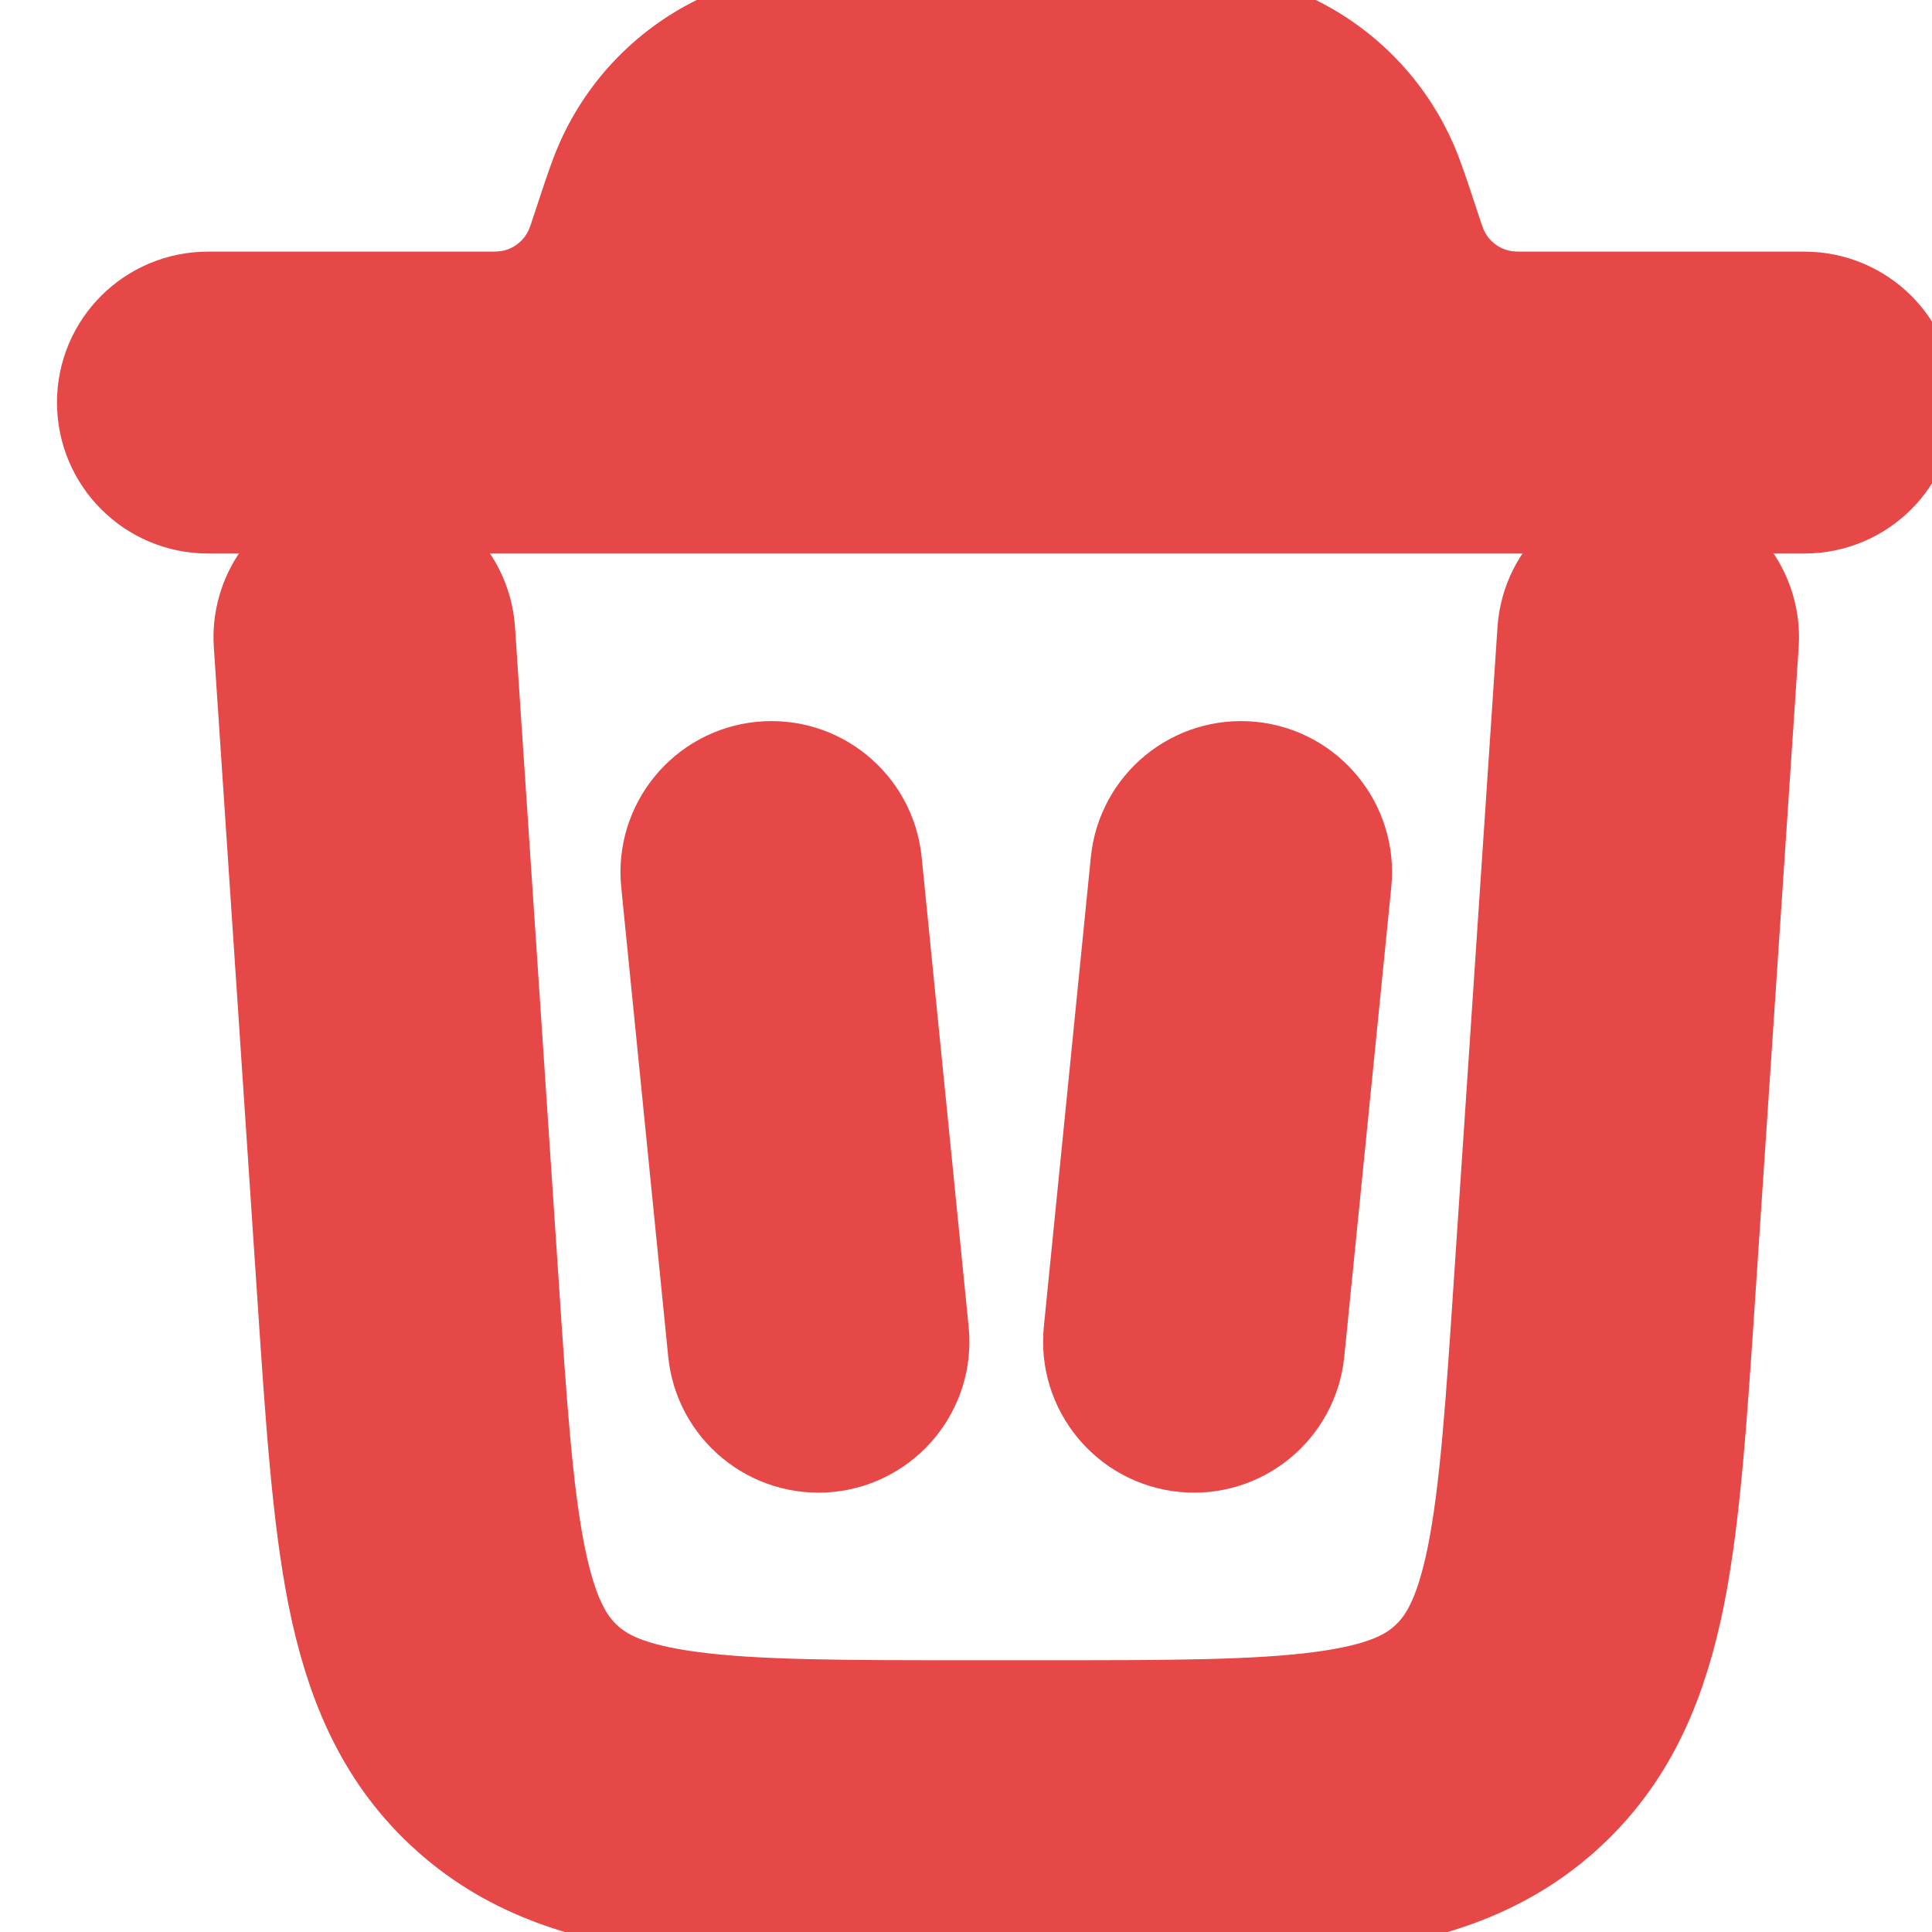 <svg width="12" height="12" viewBox="0 0 12 12" fill="none" xmlns="http://www.w3.org/2000/svg">
<path fill-rule="evenodd" clip-rule="evenodd" d="M5.264 0.313H7.236C7.362 0.312 7.472 0.312 7.576 0.329C7.987 0.394 8.342 0.65 8.533 1.019C8.582 1.112 8.617 1.216 8.657 1.336L8.722 1.532C8.733 1.565 8.736 1.574 8.739 1.581C8.841 1.864 9.106 2.055 9.406 2.062C9.414 2.062 9.423 2.063 9.458 2.063H11.208C11.45 2.063 11.646 2.258 11.646 2.5C11.646 2.742 11.45 2.938 11.208 2.938H1.292C1.05 2.938 0.854 2.742 0.854 2.5C0.854 2.258 1.05 2.063 1.292 2.063H3.042C3.077 2.063 3.086 2.062 3.094 2.062C3.394 2.055 3.659 1.864 3.761 1.581C3.764 1.574 3.767 1.565 3.778 1.532L3.843 1.336C3.883 1.216 3.918 1.112 3.967 1.019C4.158 0.65 4.513 0.394 4.924 0.329C5.028 0.312 5.138 0.312 5.264 0.313ZM4.505 2.063C4.535 2.004 4.561 1.942 4.584 1.879C4.591 1.86 4.598 1.839 4.607 1.813L4.665 1.638C4.718 1.479 4.73 1.446 4.743 1.423C4.807 1.3 4.925 1.215 5.062 1.193C5.088 1.189 5.122 1.188 5.291 1.188H7.209C7.378 1.188 7.412 1.189 7.438 1.193C7.575 1.215 7.693 1.3 7.757 1.423C7.77 1.446 7.782 1.479 7.835 1.638L7.893 1.813L7.916 1.879C7.939 1.942 7.965 2.004 7.995 2.063H4.505Z" fill="#E64848"/>
<path d="M2.7 3.929C2.684 3.688 2.476 3.506 2.235 3.522C1.994 3.538 1.811 3.746 1.827 3.987L2.098 8.043C2.148 8.791 2.188 9.395 2.282 9.87C2.381 10.363 2.548 10.775 2.893 11.097C3.238 11.42 3.66 11.56 4.158 11.625C4.638 11.688 5.244 11.688 5.994 11.688H6.506C7.256 11.688 7.862 11.688 8.342 11.625C8.84 11.56 9.262 11.42 9.607 11.097C9.952 10.775 10.119 10.363 10.218 9.87C10.312 9.395 10.352 8.791 10.402 8.043L10.673 3.987C10.689 3.746 10.506 3.538 10.265 3.522C10.024 3.506 9.816 3.688 9.8 3.929L9.531 7.954C9.479 8.74 9.442 9.287 9.36 9.699C9.28 10.098 9.169 10.309 9.009 10.459C8.85 10.608 8.632 10.704 8.228 10.757C7.812 10.812 7.264 10.812 6.476 10.812H6.024C5.236 10.812 4.688 10.812 4.272 10.757C3.868 10.704 3.65 10.608 3.491 10.459C3.331 10.309 3.22 10.098 3.14 9.699C3.058 9.287 3.021 8.74 2.969 7.954L2.7 3.929Z" fill="#E64848"/>
<path d="M4.748 4.981C4.989 4.957 5.203 5.133 5.227 5.373L5.519 8.29C5.543 8.53 5.367 8.745 5.127 8.769C4.886 8.793 4.672 8.617 4.648 8.377L4.356 5.46C4.332 5.22 4.508 5.005 4.748 4.981Z" fill="#E64848"/>
<path d="M7.752 4.981C7.992 5.005 8.168 5.22 8.144 5.46L7.852 8.377C7.828 8.617 7.614 8.793 7.373 8.769C7.133 8.745 6.957 8.53 6.981 8.29L7.273 5.373C7.297 5.133 7.511 4.957 7.752 4.981Z" fill="#E64848"/>
<path fill-rule="evenodd" clip-rule="evenodd" d="M5.264 0.313H7.236C7.362 0.312 7.472 0.312 7.576 0.329C7.987 0.394 8.342 0.65 8.533 1.019C8.582 1.112 8.617 1.216 8.657 1.336L8.722 1.532C8.733 1.565 8.736 1.574 8.739 1.581C8.841 1.864 9.106 2.055 9.406 2.062C9.414 2.062 9.423 2.063 9.458 2.063H11.208C11.45 2.063 11.646 2.258 11.646 2.5C11.646 2.742 11.45 2.938 11.208 2.938H1.292C1.05 2.938 0.854 2.742 0.854 2.5C0.854 2.258 1.05 2.063 1.292 2.063H3.042C3.077 2.063 3.086 2.062 3.094 2.062C3.394 2.055 3.659 1.864 3.761 1.581C3.764 1.574 3.767 1.565 3.778 1.532L3.843 1.336C3.883 1.216 3.918 1.112 3.967 1.019C4.158 0.65 4.513 0.394 4.924 0.329C5.028 0.312 5.138 0.312 5.264 0.313ZM4.505 2.063C4.535 2.004 4.561 1.942 4.584 1.879C4.591 1.86 4.598 1.839 4.607 1.813L4.665 1.638C4.718 1.479 4.73 1.446 4.743 1.423C4.807 1.3 4.925 1.215 5.062 1.193C5.088 1.189 5.122 1.188 5.291 1.188H7.209C7.378 1.188 7.412 1.189 7.438 1.193C7.575 1.215 7.693 1.3 7.757 1.423C7.77 1.446 7.782 1.479 7.835 1.638L7.893 1.813L7.916 1.879C7.939 1.942 7.965 2.004 7.995 2.063H4.505Z" stroke="#E64848"/>
<path d="M2.7 3.929C2.684 3.688 2.476 3.506 2.235 3.522C1.994 3.538 1.811 3.746 1.827 3.987L2.098 8.043C2.148 8.791 2.188 9.395 2.282 9.87C2.381 10.363 2.548 10.775 2.893 11.097C3.238 11.42 3.66 11.56 4.158 11.625C4.638 11.688 5.244 11.688 5.994 11.688H6.506C7.256 11.688 7.862 11.688 8.342 11.625C8.84 11.56 9.262 11.42 9.607 11.097C9.952 10.775 10.119 10.363 10.218 9.87C10.312 9.395 10.352 8.791 10.402 8.043L10.673 3.987C10.689 3.746 10.506 3.538 10.265 3.522C10.024 3.506 9.816 3.688 9.8 3.929L9.531 7.954C9.479 8.74 9.442 9.287 9.36 9.699C9.28 10.098 9.169 10.309 9.009 10.459C8.85 10.608 8.632 10.704 8.228 10.757C7.812 10.812 7.264 10.812 6.476 10.812H6.024C5.236 10.812 4.688 10.812 4.272 10.757C3.868 10.704 3.65 10.608 3.491 10.459C3.331 10.309 3.22 10.098 3.14 9.699C3.058 9.287 3.021 8.74 2.969 7.954L2.7 3.929Z" stroke="#E64848"/>
<path d="M4.748 4.981C4.989 4.957 5.203 5.133 5.227 5.373L5.519 8.29C5.543 8.53 5.367 8.745 5.127 8.769C4.886 8.793 4.672 8.617 4.648 8.377L4.356 5.46C4.332 5.22 4.508 5.005 4.748 4.981Z" stroke="#E64848"/>
<path d="M7.752 4.981C7.992 5.005 8.168 5.22 8.144 5.46L7.852 8.377C7.828 8.617 7.614 8.793 7.373 8.769C7.133 8.745 6.957 8.53 6.981 8.29L7.273 5.373C7.297 5.133 7.511 4.957 7.752 4.981Z" stroke="#E64848"/>
</svg>
